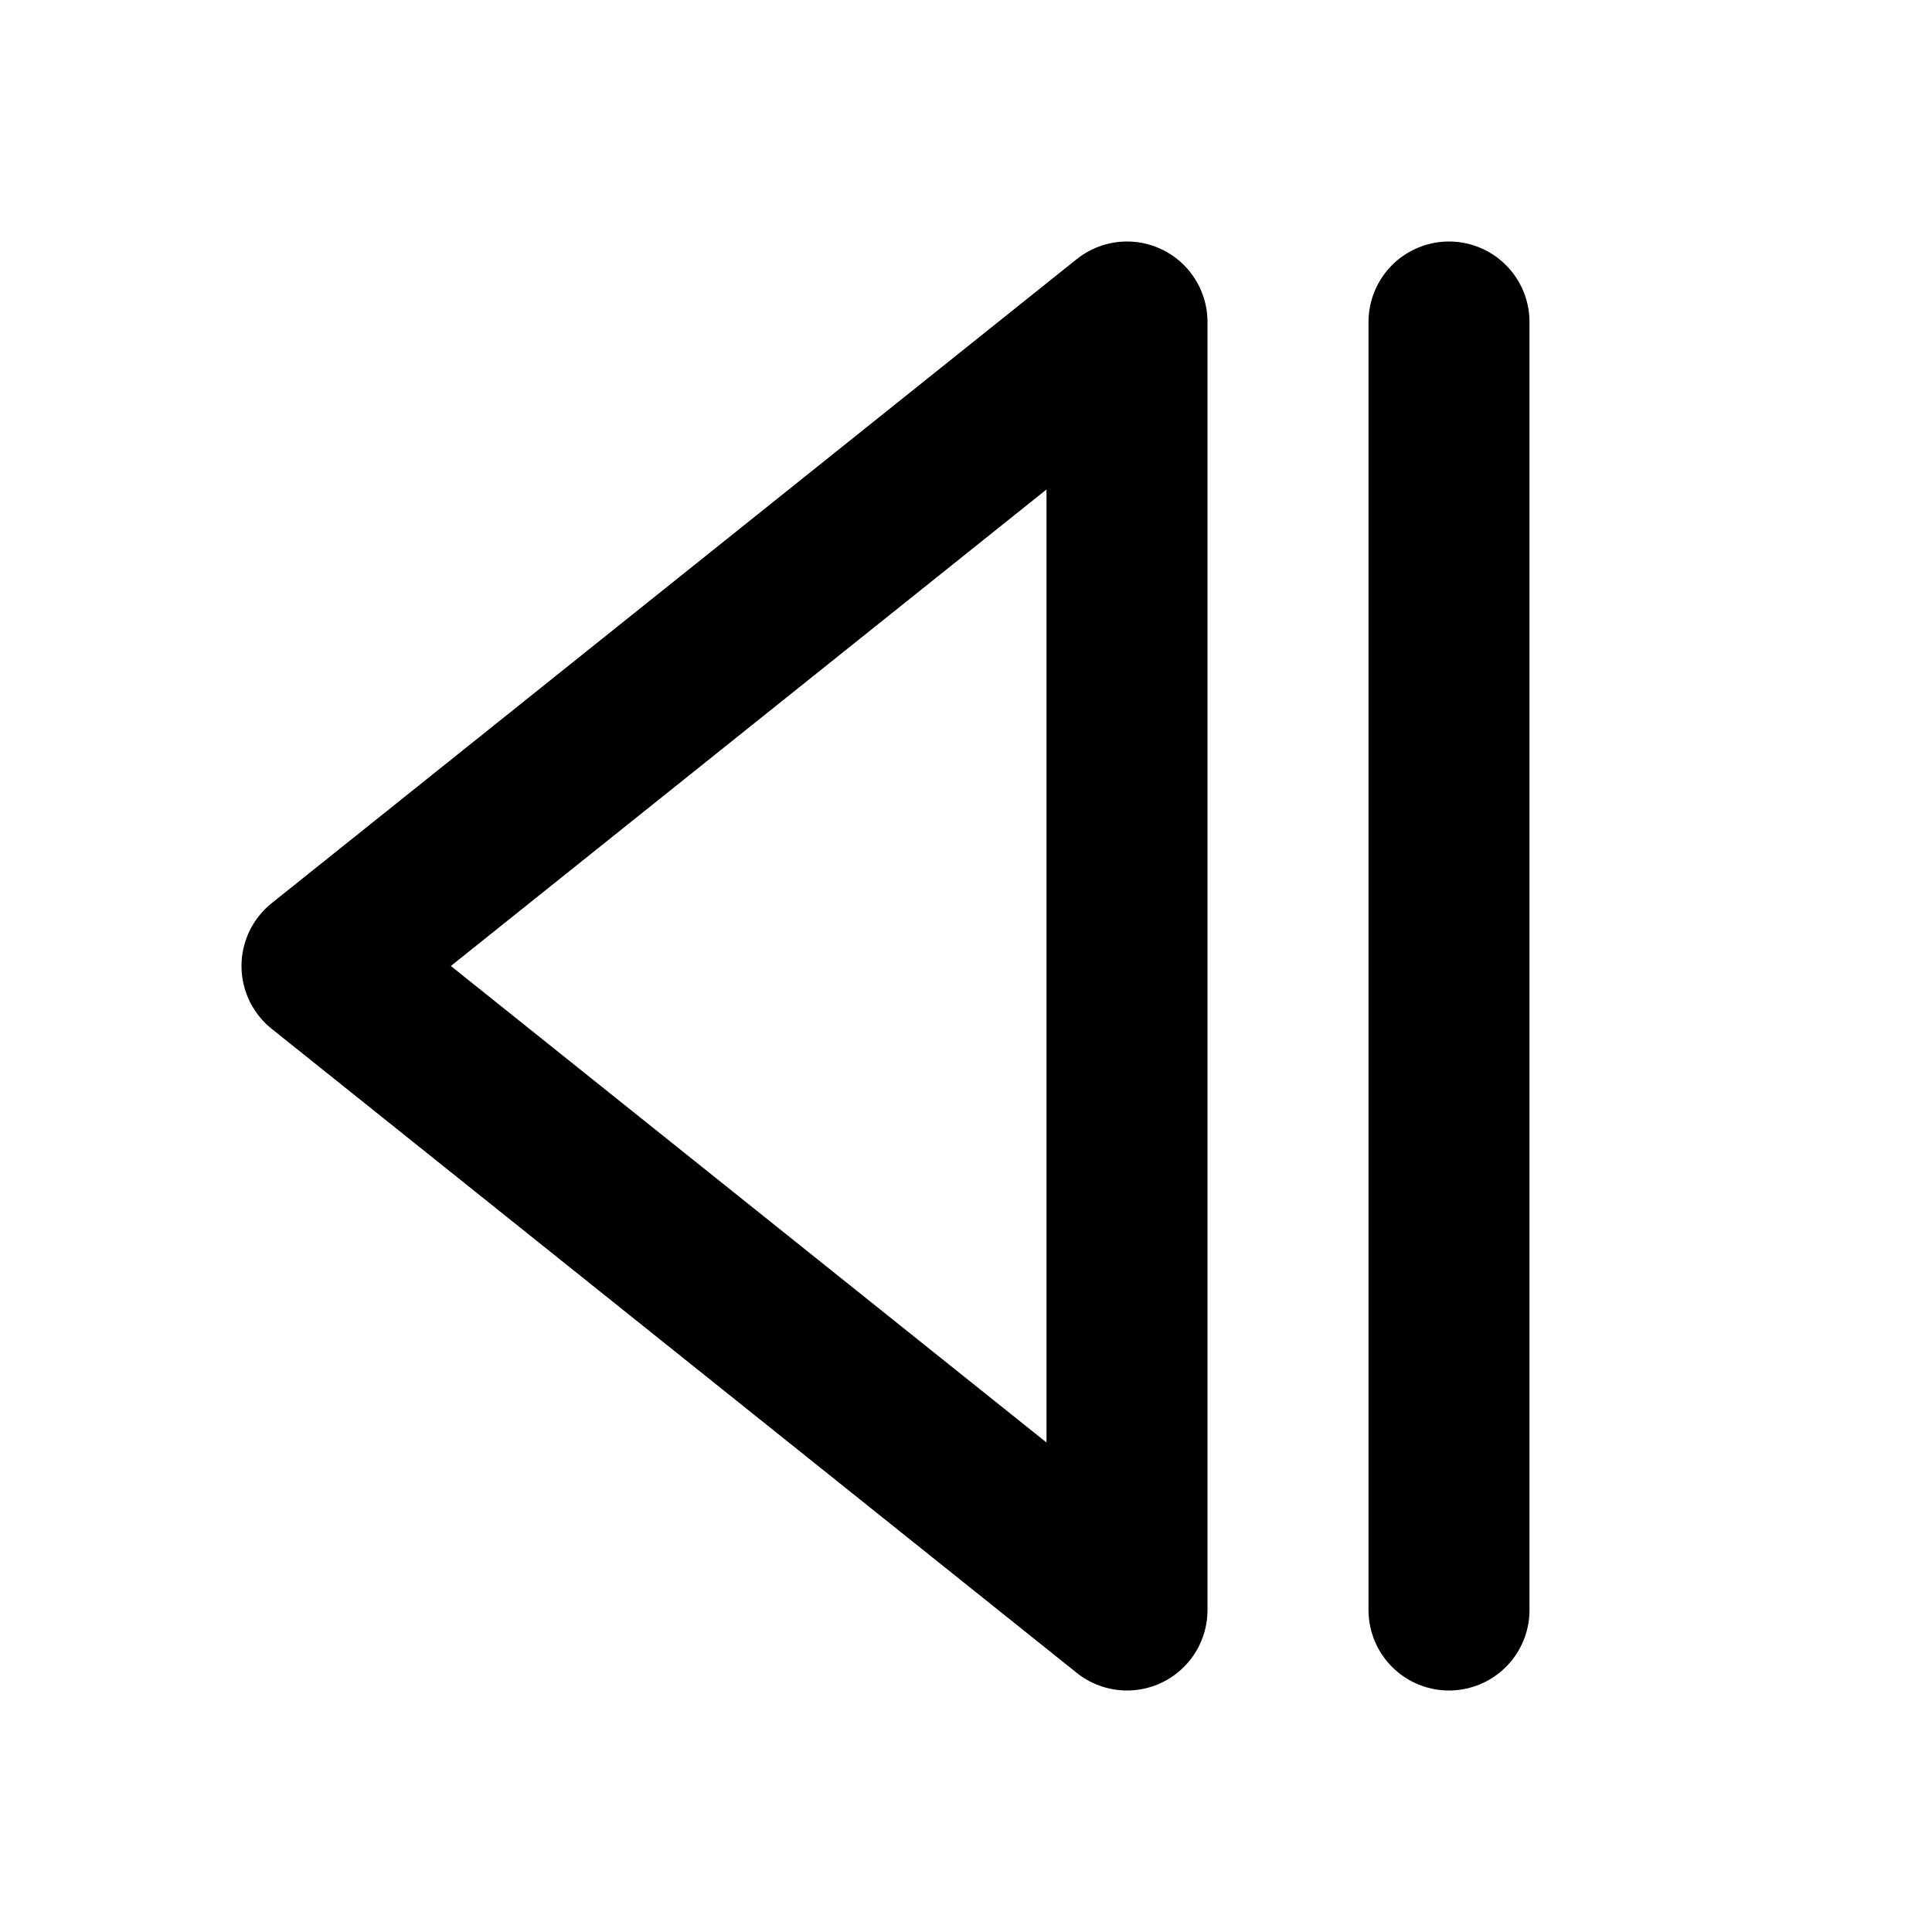 <svg xmlns="http://www.w3.org/2000/svg" width="24" height="24" viewBox="0 0 24 24" fill="none" stroke="currentColor" stroke-width="2" stroke-linecap="round" stroke-linejoin="round" class="lucide lucide-step-back"><line x1="18" x2="18" y1="20" y2="4"/><polygon points="14,20 4,12 14,4"/></svg>